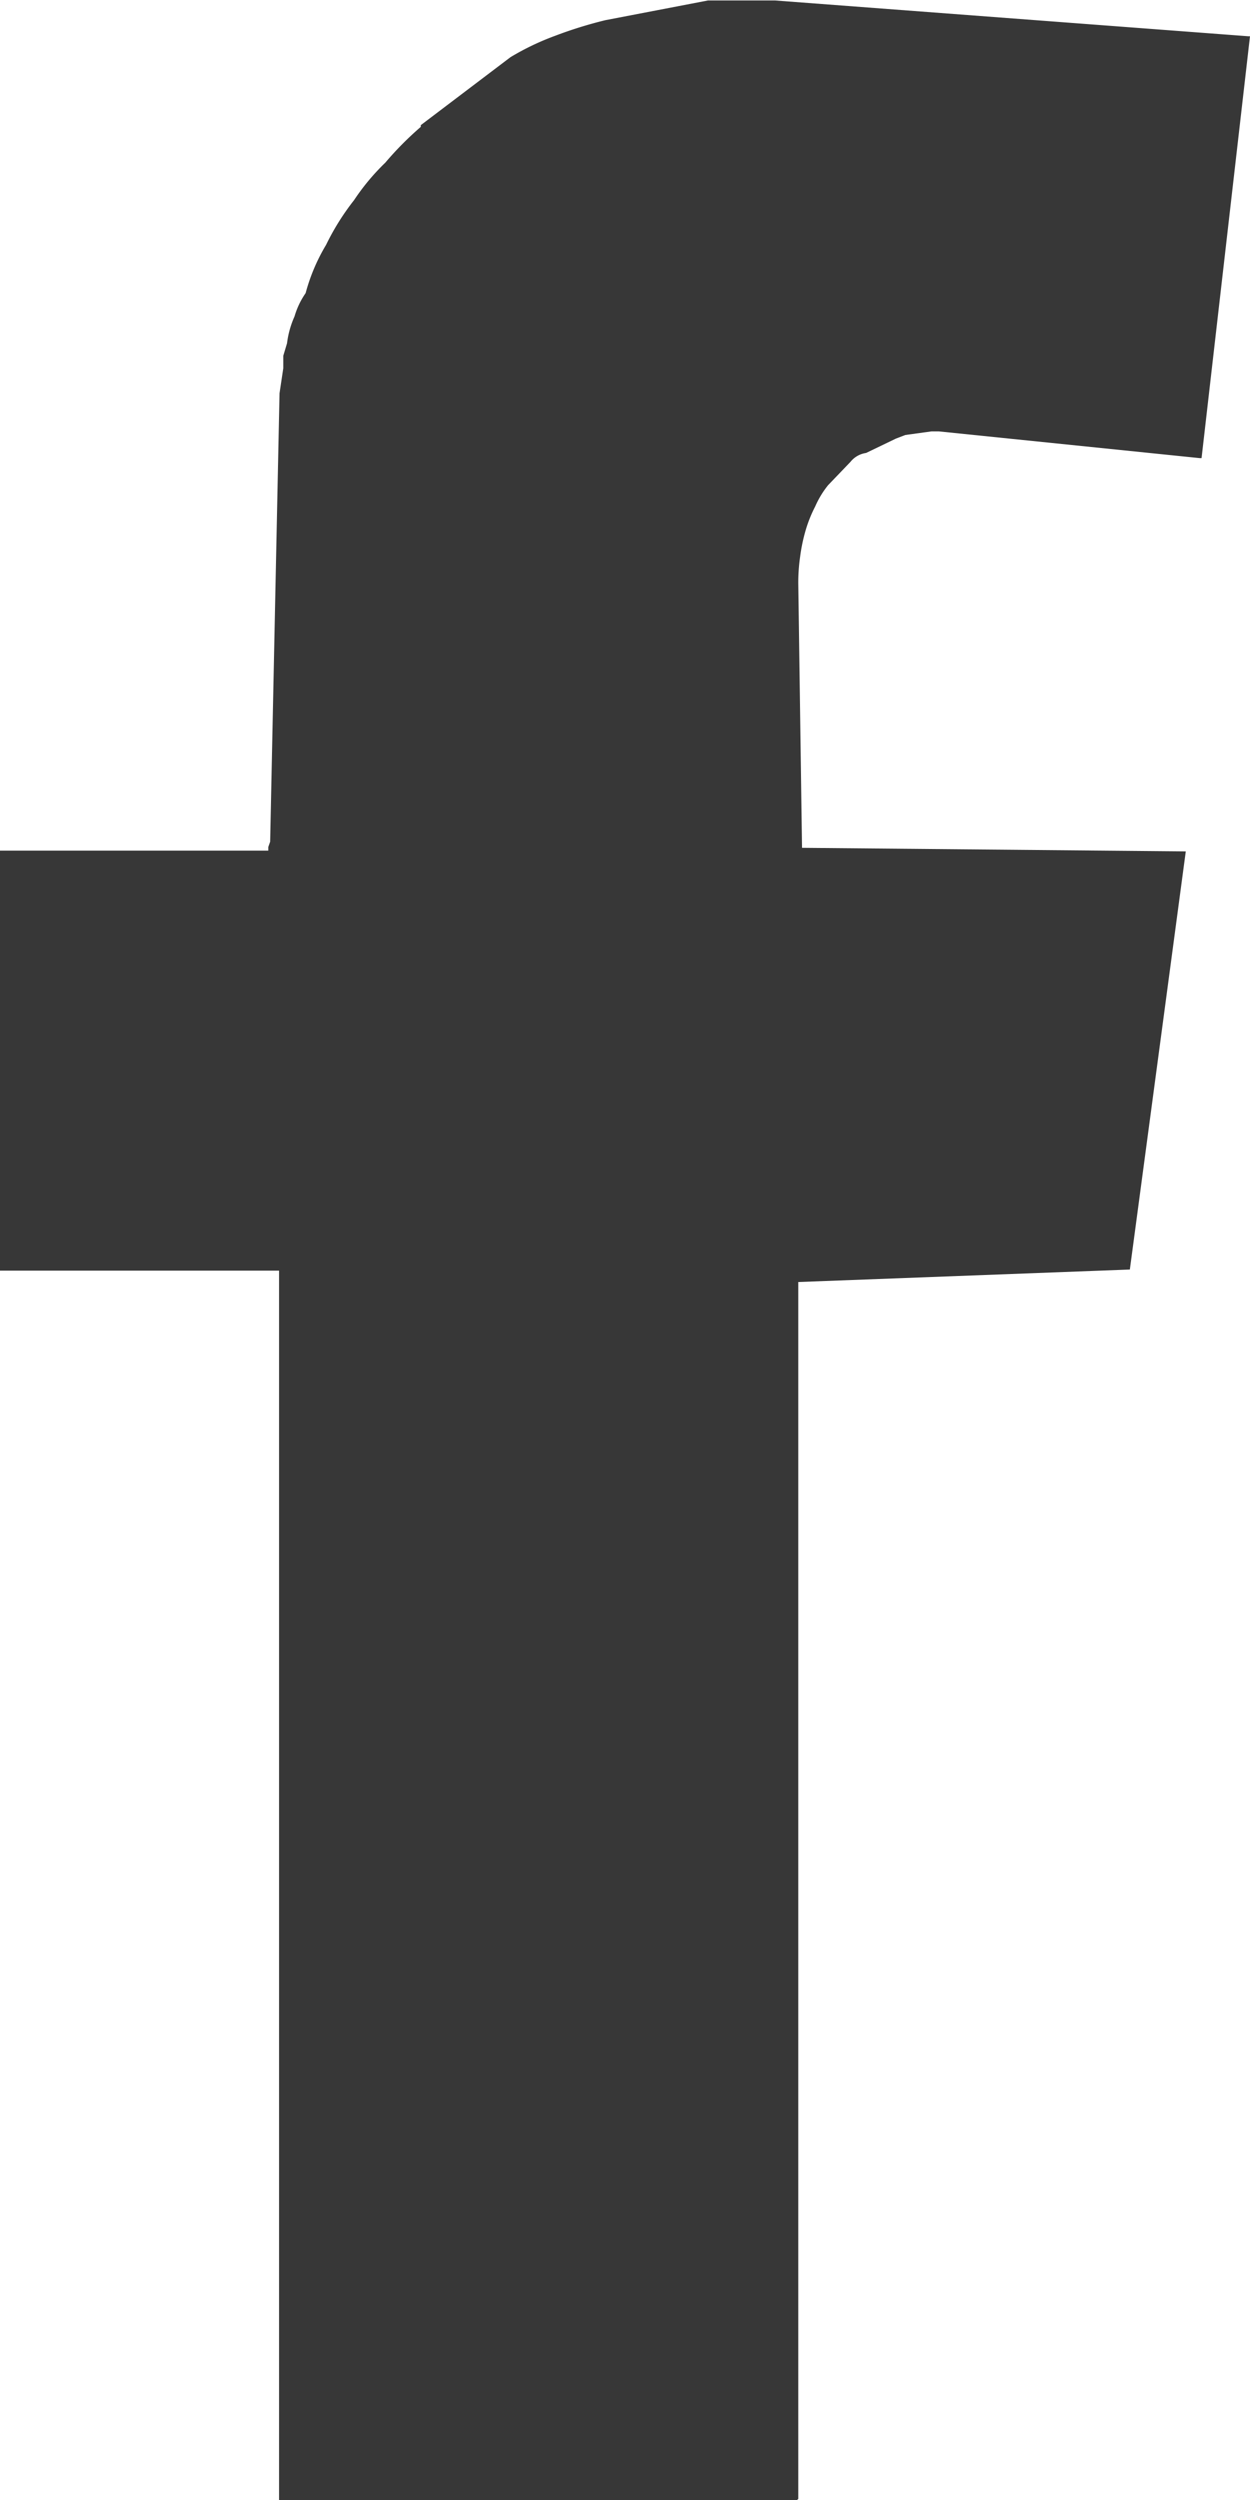 <svg xmlns="http://www.w3.org/2000/svg" width="8" height="16" viewBox="0 0 8 16"><path d="M1231.267,19.365a1.671,1.671,0,0,1,.286-.137,2.7,2.7,0,0,1,.322-.1l.656-.126h.429l3.028.229H1236l-.31,2.7h-.012l-1.669-.171h-.048l-.167.023-.06.023-.191.092a.156.156,0,0,0-.1.057l-.143.149a.6.6,0,0,0-.083.137.856.856,0,0,0-.06.149,1.108,1.108,0,0,0-.036.171,1.155,1.155,0,0,0-.012.172l.024,1.692,2.456.023-.358,2.676-2.122.08v7.788L1233.1,35h-3.314V27.131H1228V24.443h1.717V24.42l.012-.034.06-2.87.024-.16v-.08l.024-.08a.6.6,0,0,1,.048-.172.51.51,0,0,1,.071-.149,1.207,1.207,0,0,1,.131-.309,1.578,1.578,0,0,1,.179-.286,1.442,1.442,0,0,1,.2-.24,2.082,2.082,0,0,1,.227-.229V19.8Z" transform="translate(-1228 -18.999)" fill="#373737"/></svg>